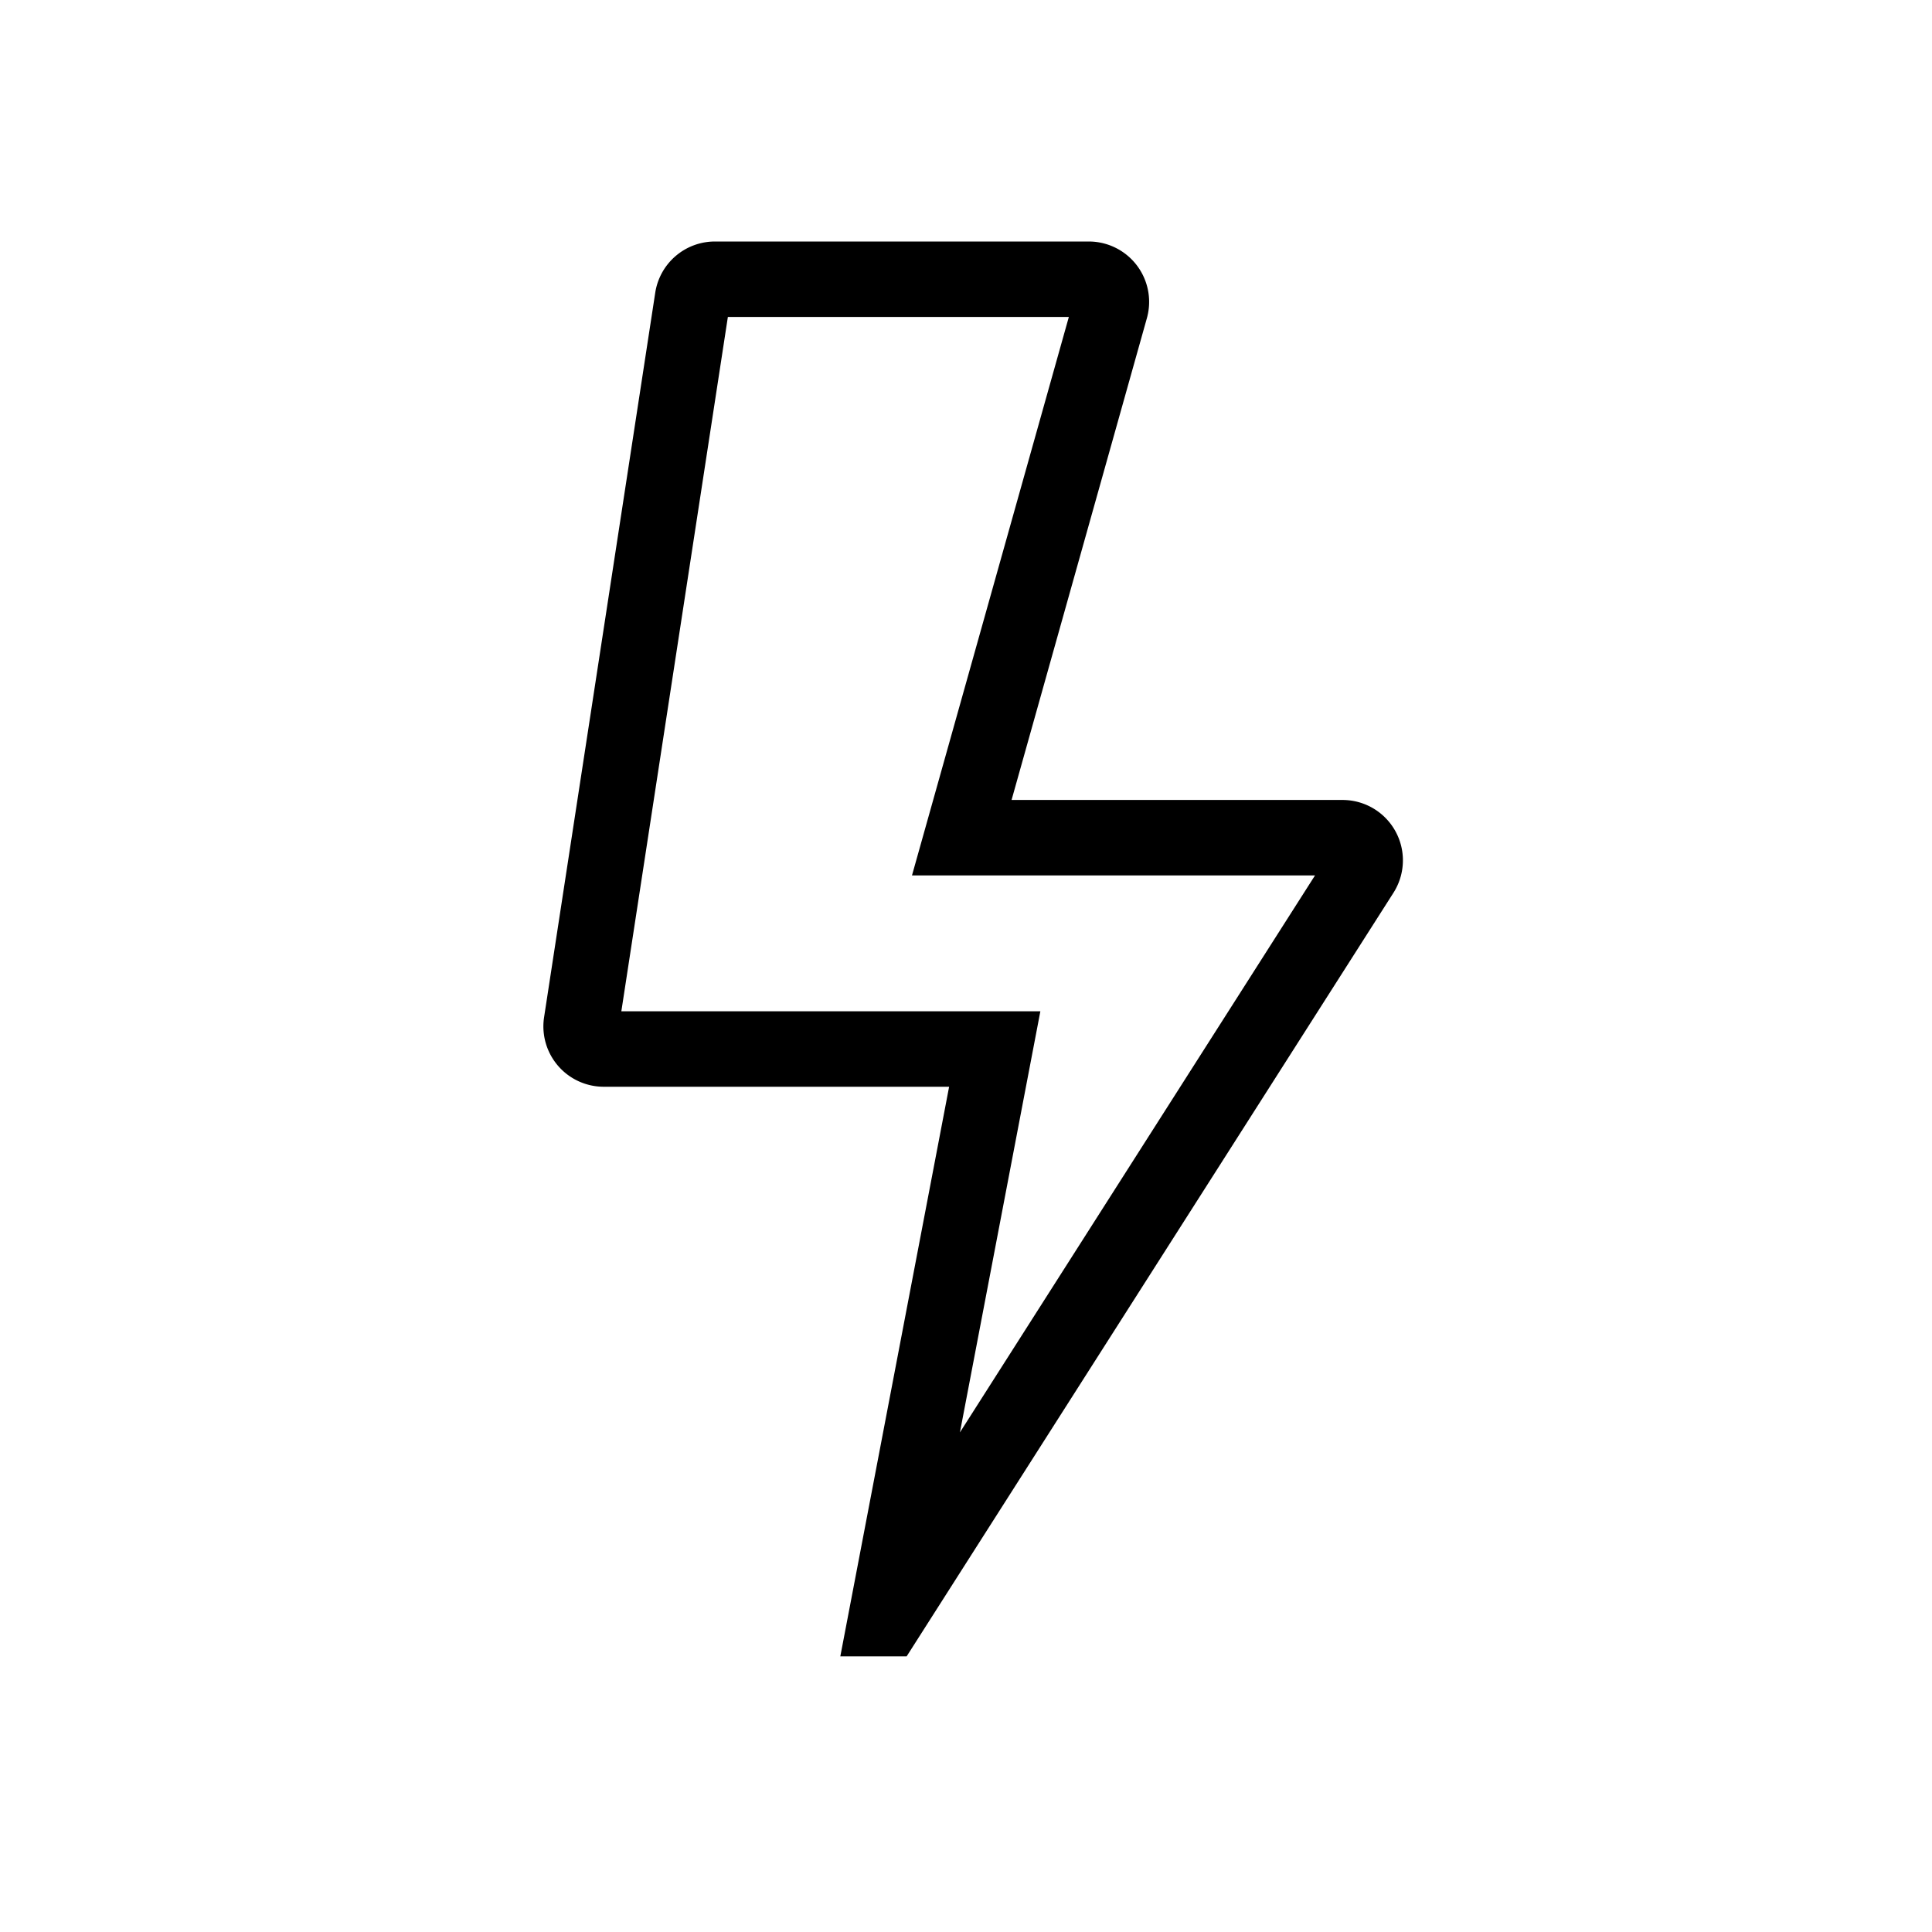 <svg width="128" height="128" xmlns="http://www.w3.org/2000/svg"><path d="M58.697 107.237l31.514-49.43a1.5 1.5 0 0 0-1.265-2.307H63.72l9.857-35.094a1.5 1.5 0 0 0-1.444-1.906H47.365a1.5 1.5 0 0 0-1.483 1.273l-7.364 48A1.5 1.5 0 0 0 40 69.5h25.904l-7.208 37.737z" stroke="#000" stroke-width="5" fill="none" fill-rule="evenodd"/></svg>